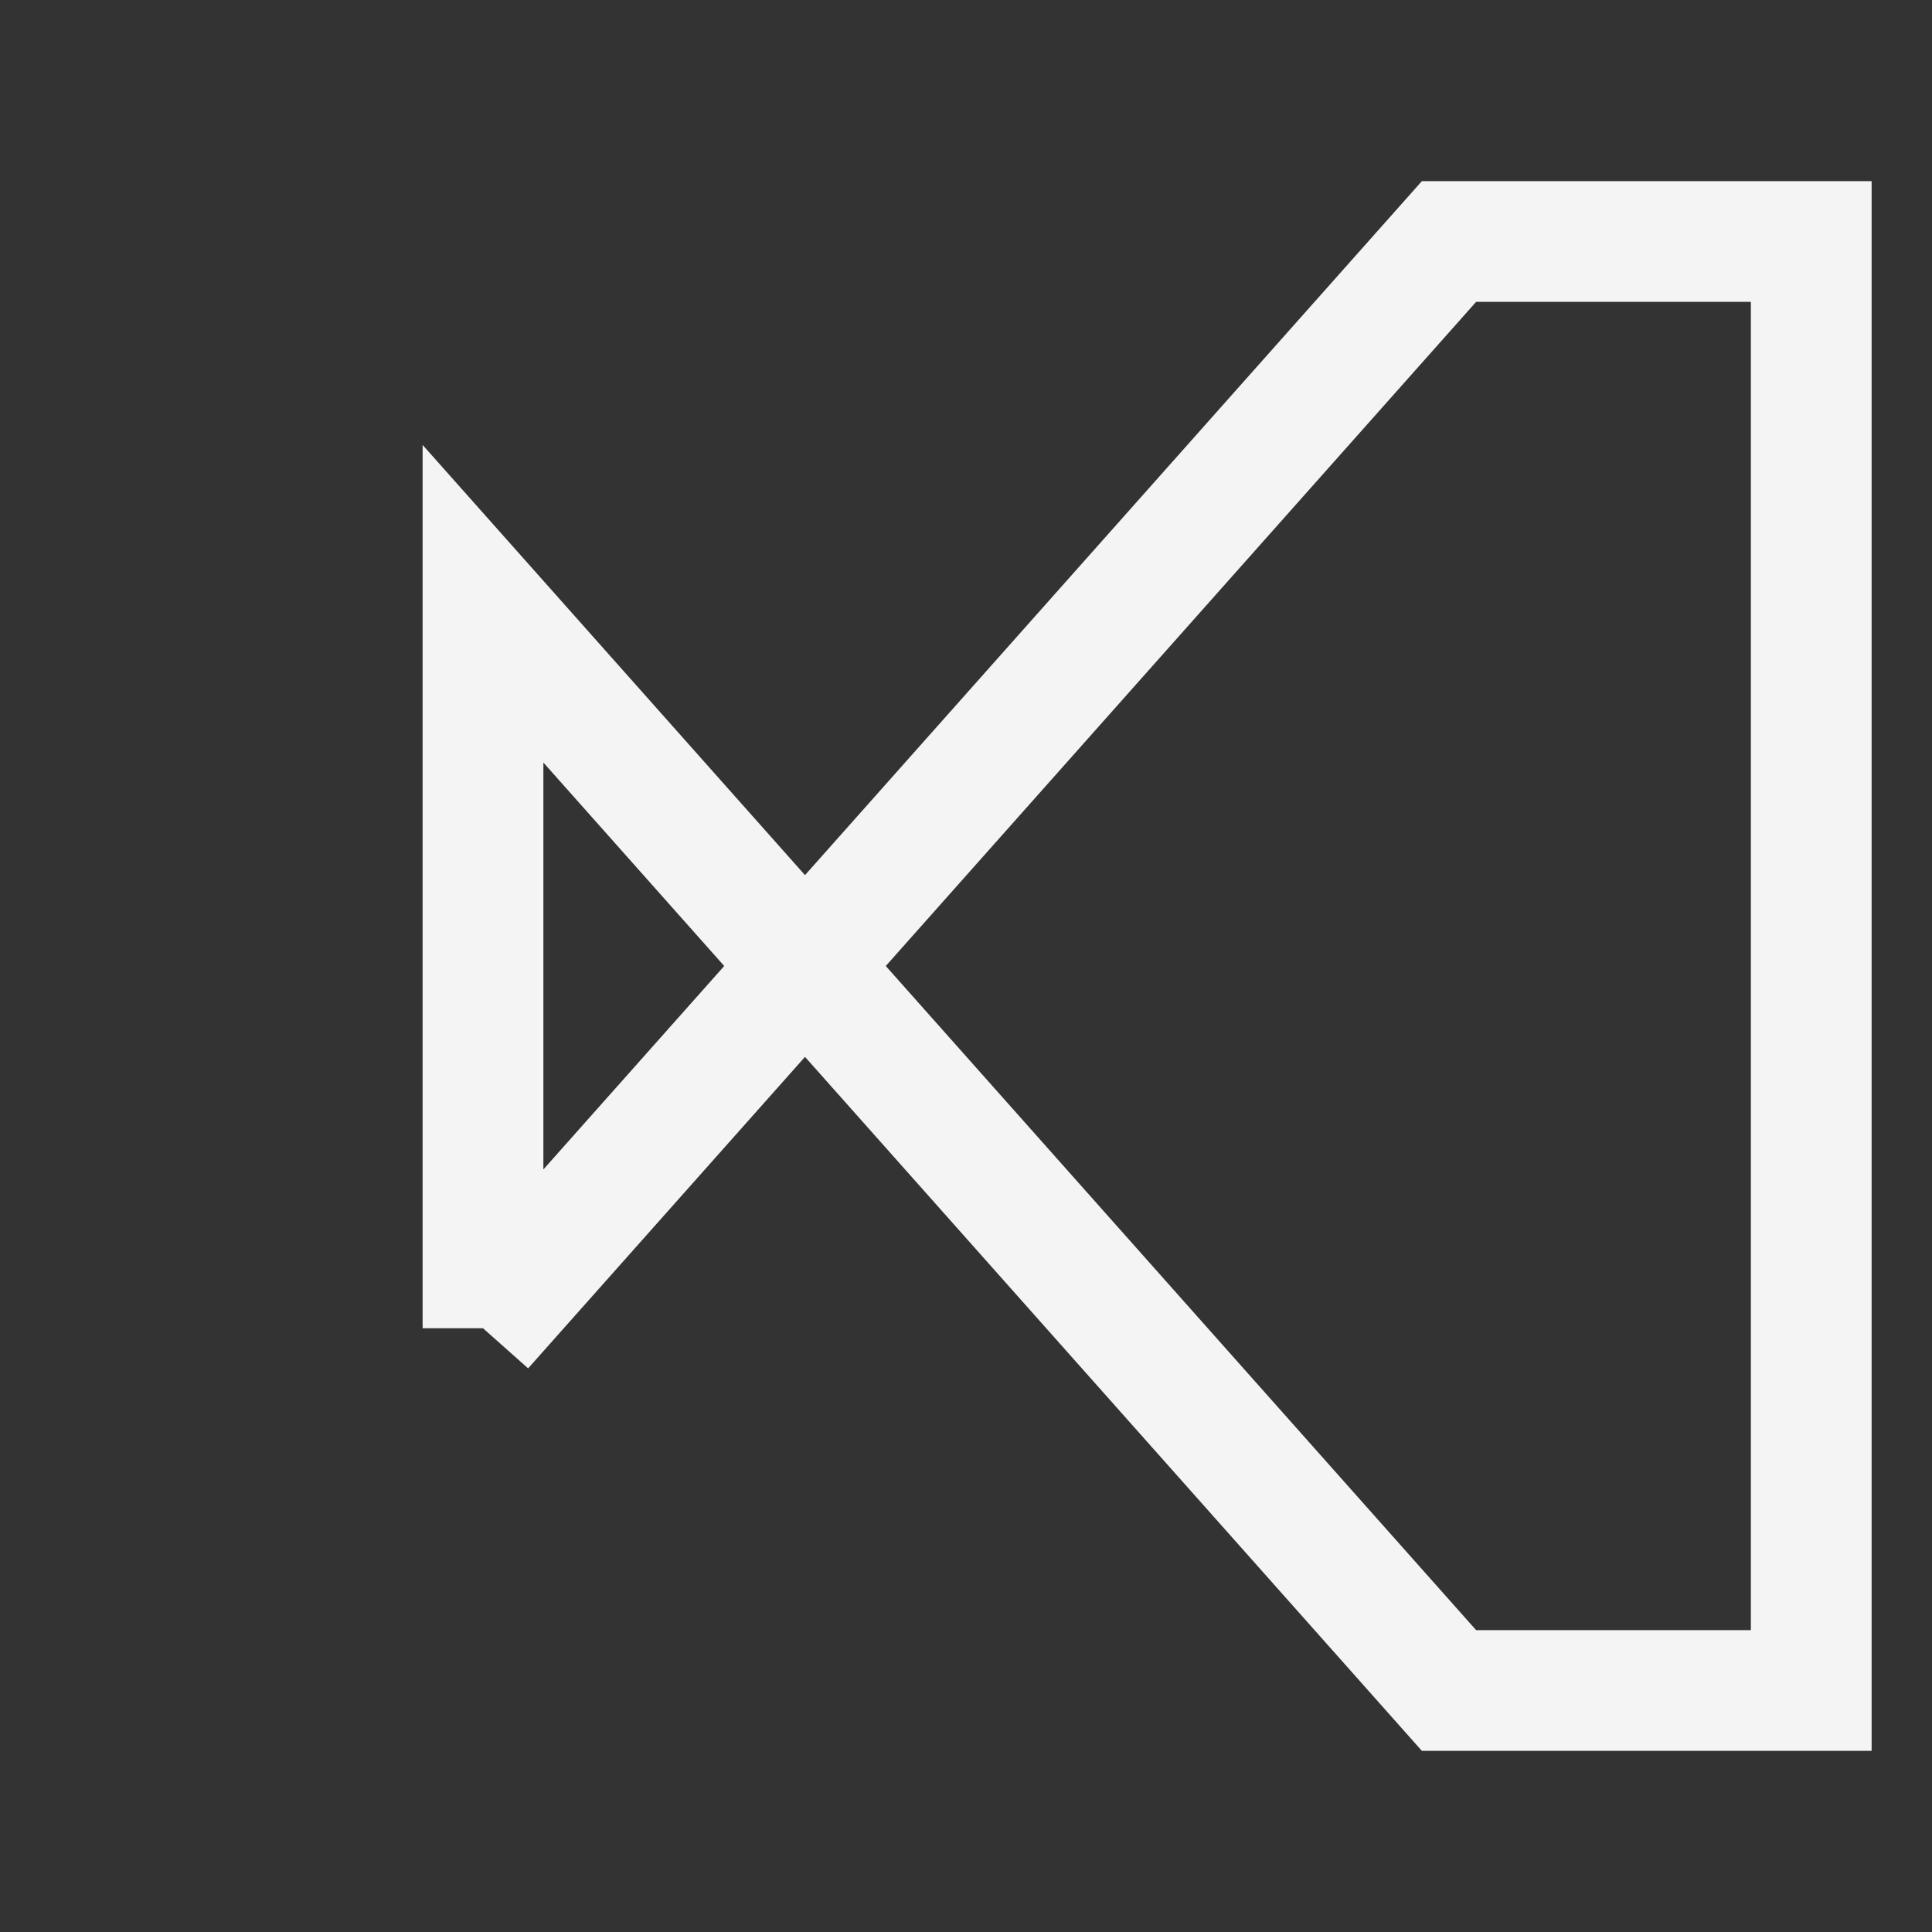 <svg version="1.1" fill="none"
  viewbox="0 0 16 16" width="16" height="16"
  xmlns="http://www.w3.org/2000/svg">
  <rect width="100%" height="100%" fill="#333333" stroke="none"/>
  <title>Visual Studio Folder (Dark)</title>
  <polyline stroke="#f4f4f4" stroke-width="1"
    points="4 11, 12 2, 15 2, 15 14, 12 14, 4 5, 4 11"/>
</svg>